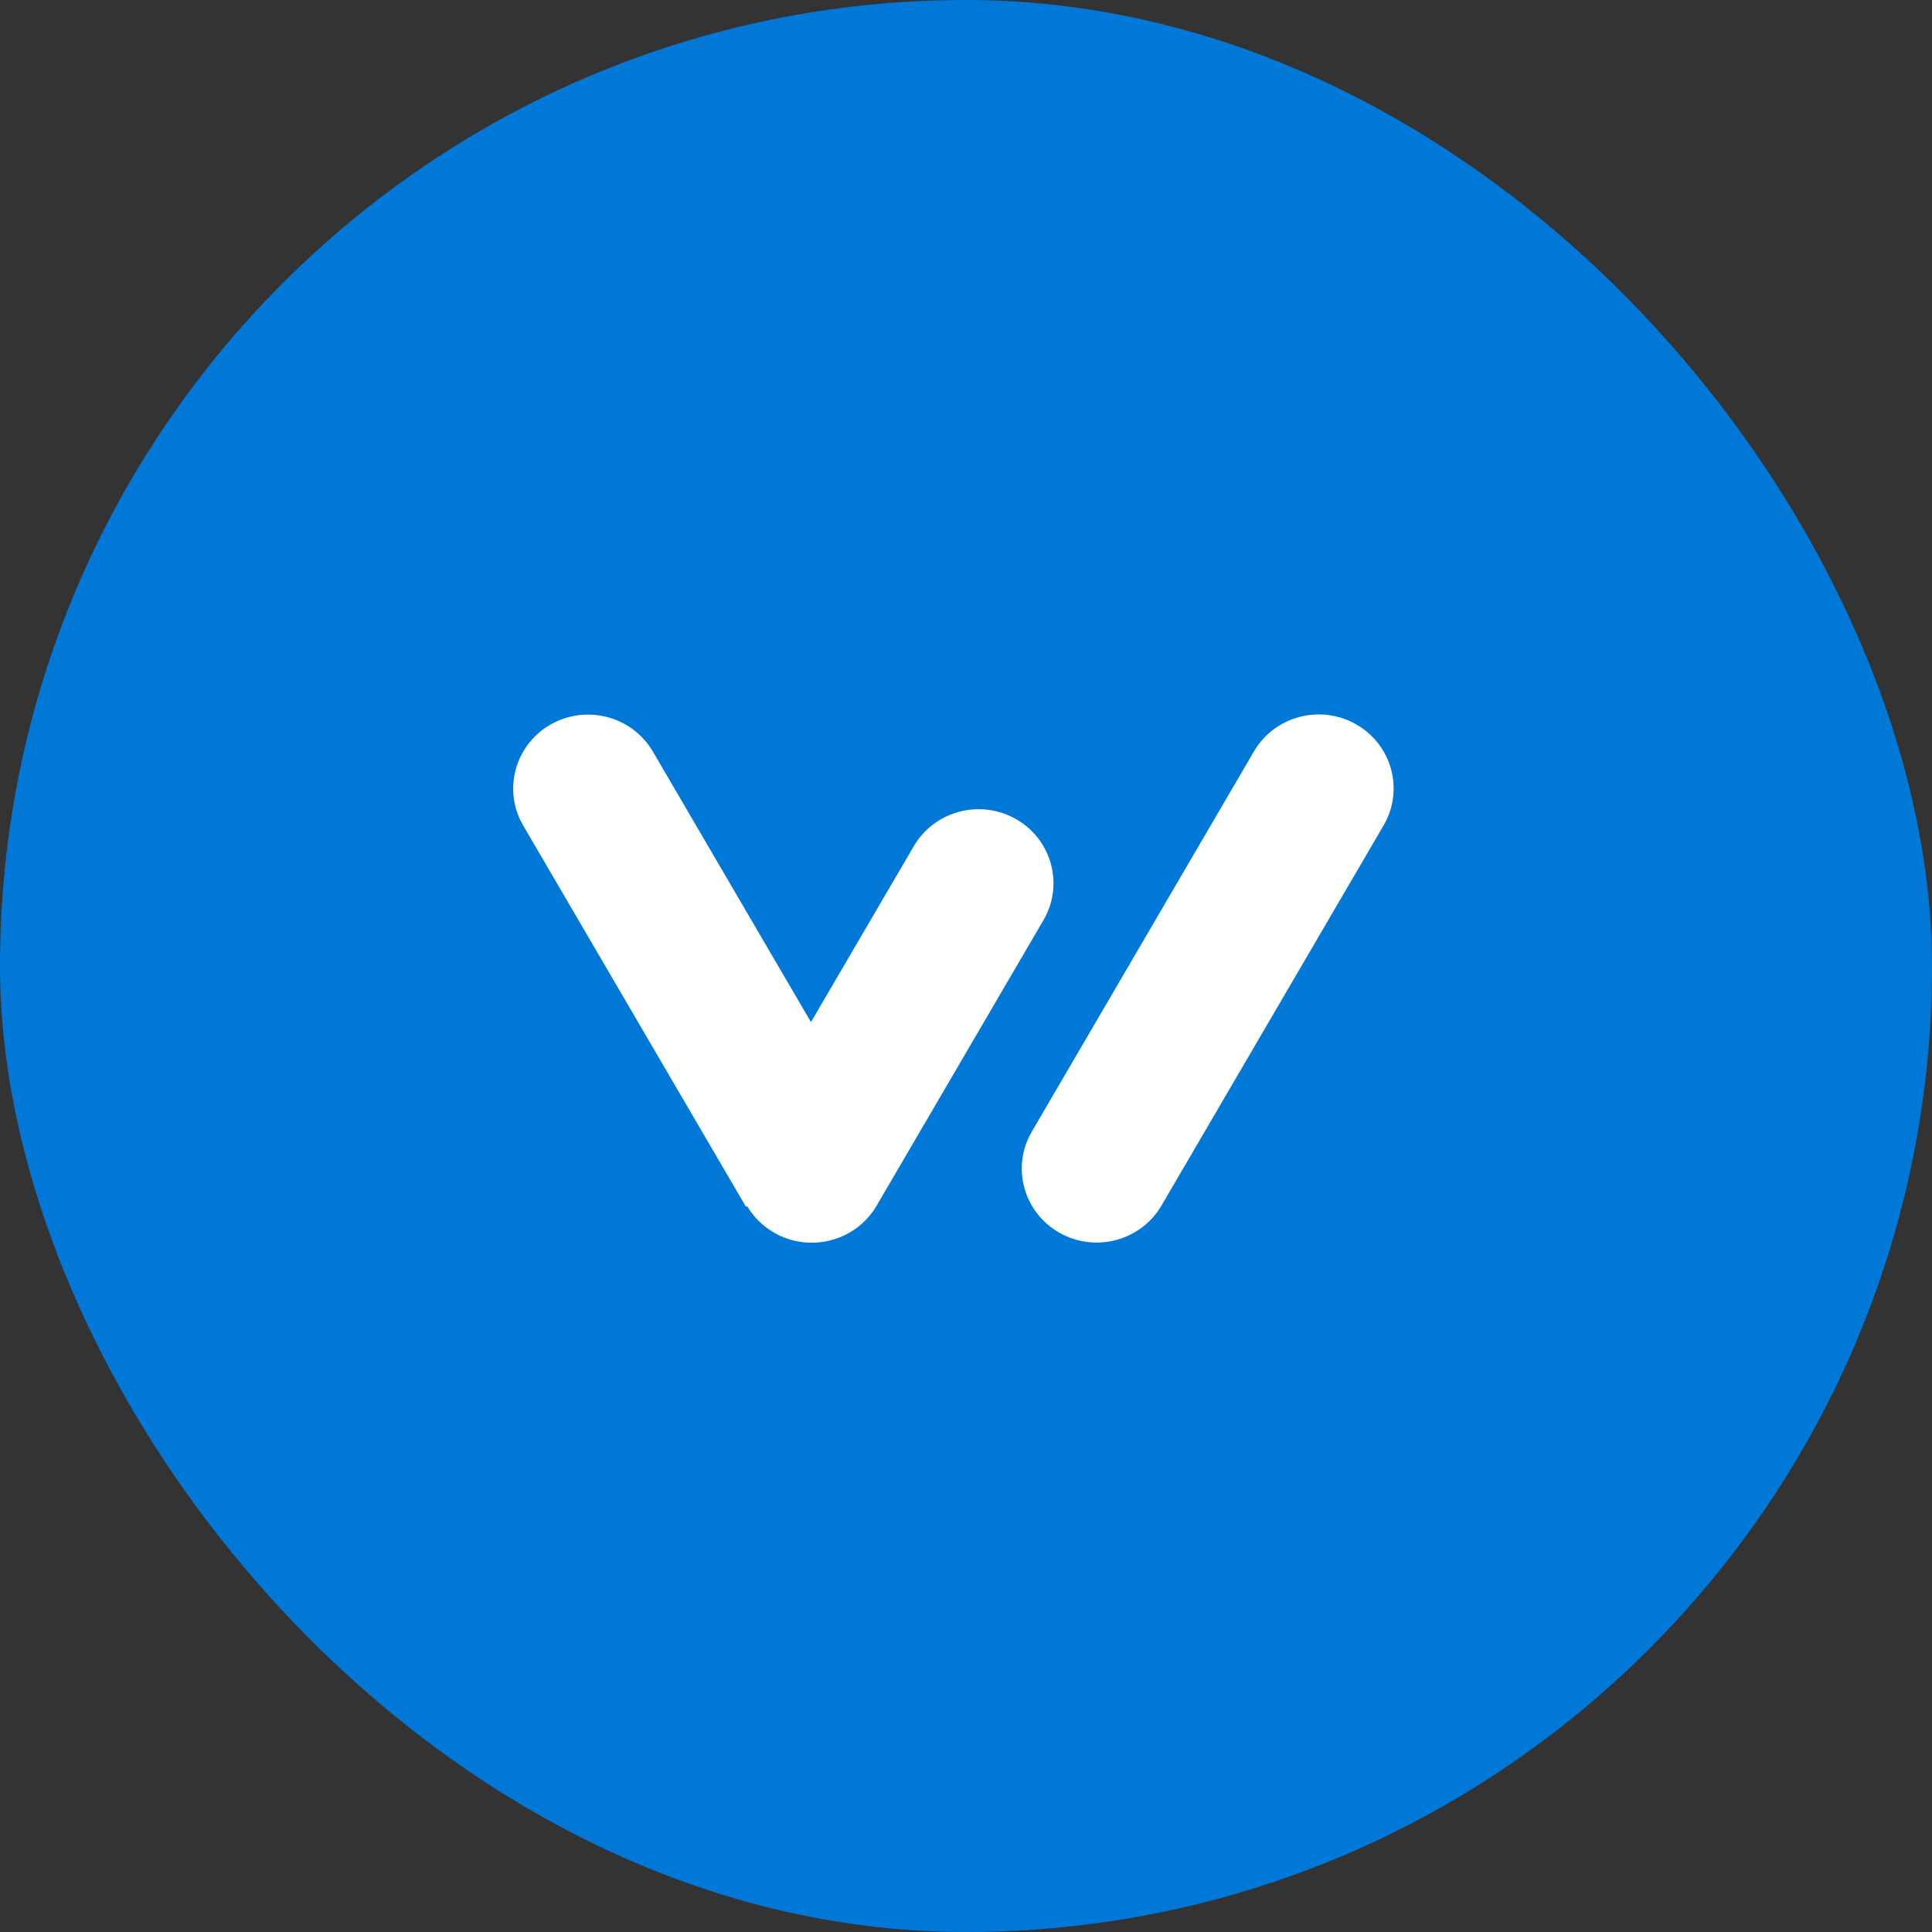 <svg width="32" height="32" viewBox="0 0 32 32" fill="none" xmlns="http://www.w3.org/2000/svg">
<rect x="0" y="0" width="32" height="32" fill="#333333" stroke="none"/>
<rect width="32" height="32" rx="16" fill="#0078D8"/>
<path d="M22.917 13.671C23.259 13.085 23.056 12.336 22.463 11.998C21.87 11.659 21.112 11.86 20.769 12.446L17.09 18.743C16.747 19.329 16.951 20.078 17.544 20.416C18.137 20.755 18.895 20.554 19.238 19.968L22.917 13.671Z" fill="white"/>
<path d="M13.432 16.929L15.135 14.016C15.477 13.43 16.236 13.229 16.829 13.567C17.422 13.906 17.625 14.655 17.283 15.241L14.519 19.971C14.177 20.556 13.418 20.757 12.825 20.419C12.632 20.309 12.48 20.155 12.375 19.978L12.356 19.989L8.666 13.674C8.324 13.088 8.527 12.339 9.12 12C9.713 11.662 10.472 11.863 10.814 12.449L13.432 16.929Z" fill="white"/>
</svg>
